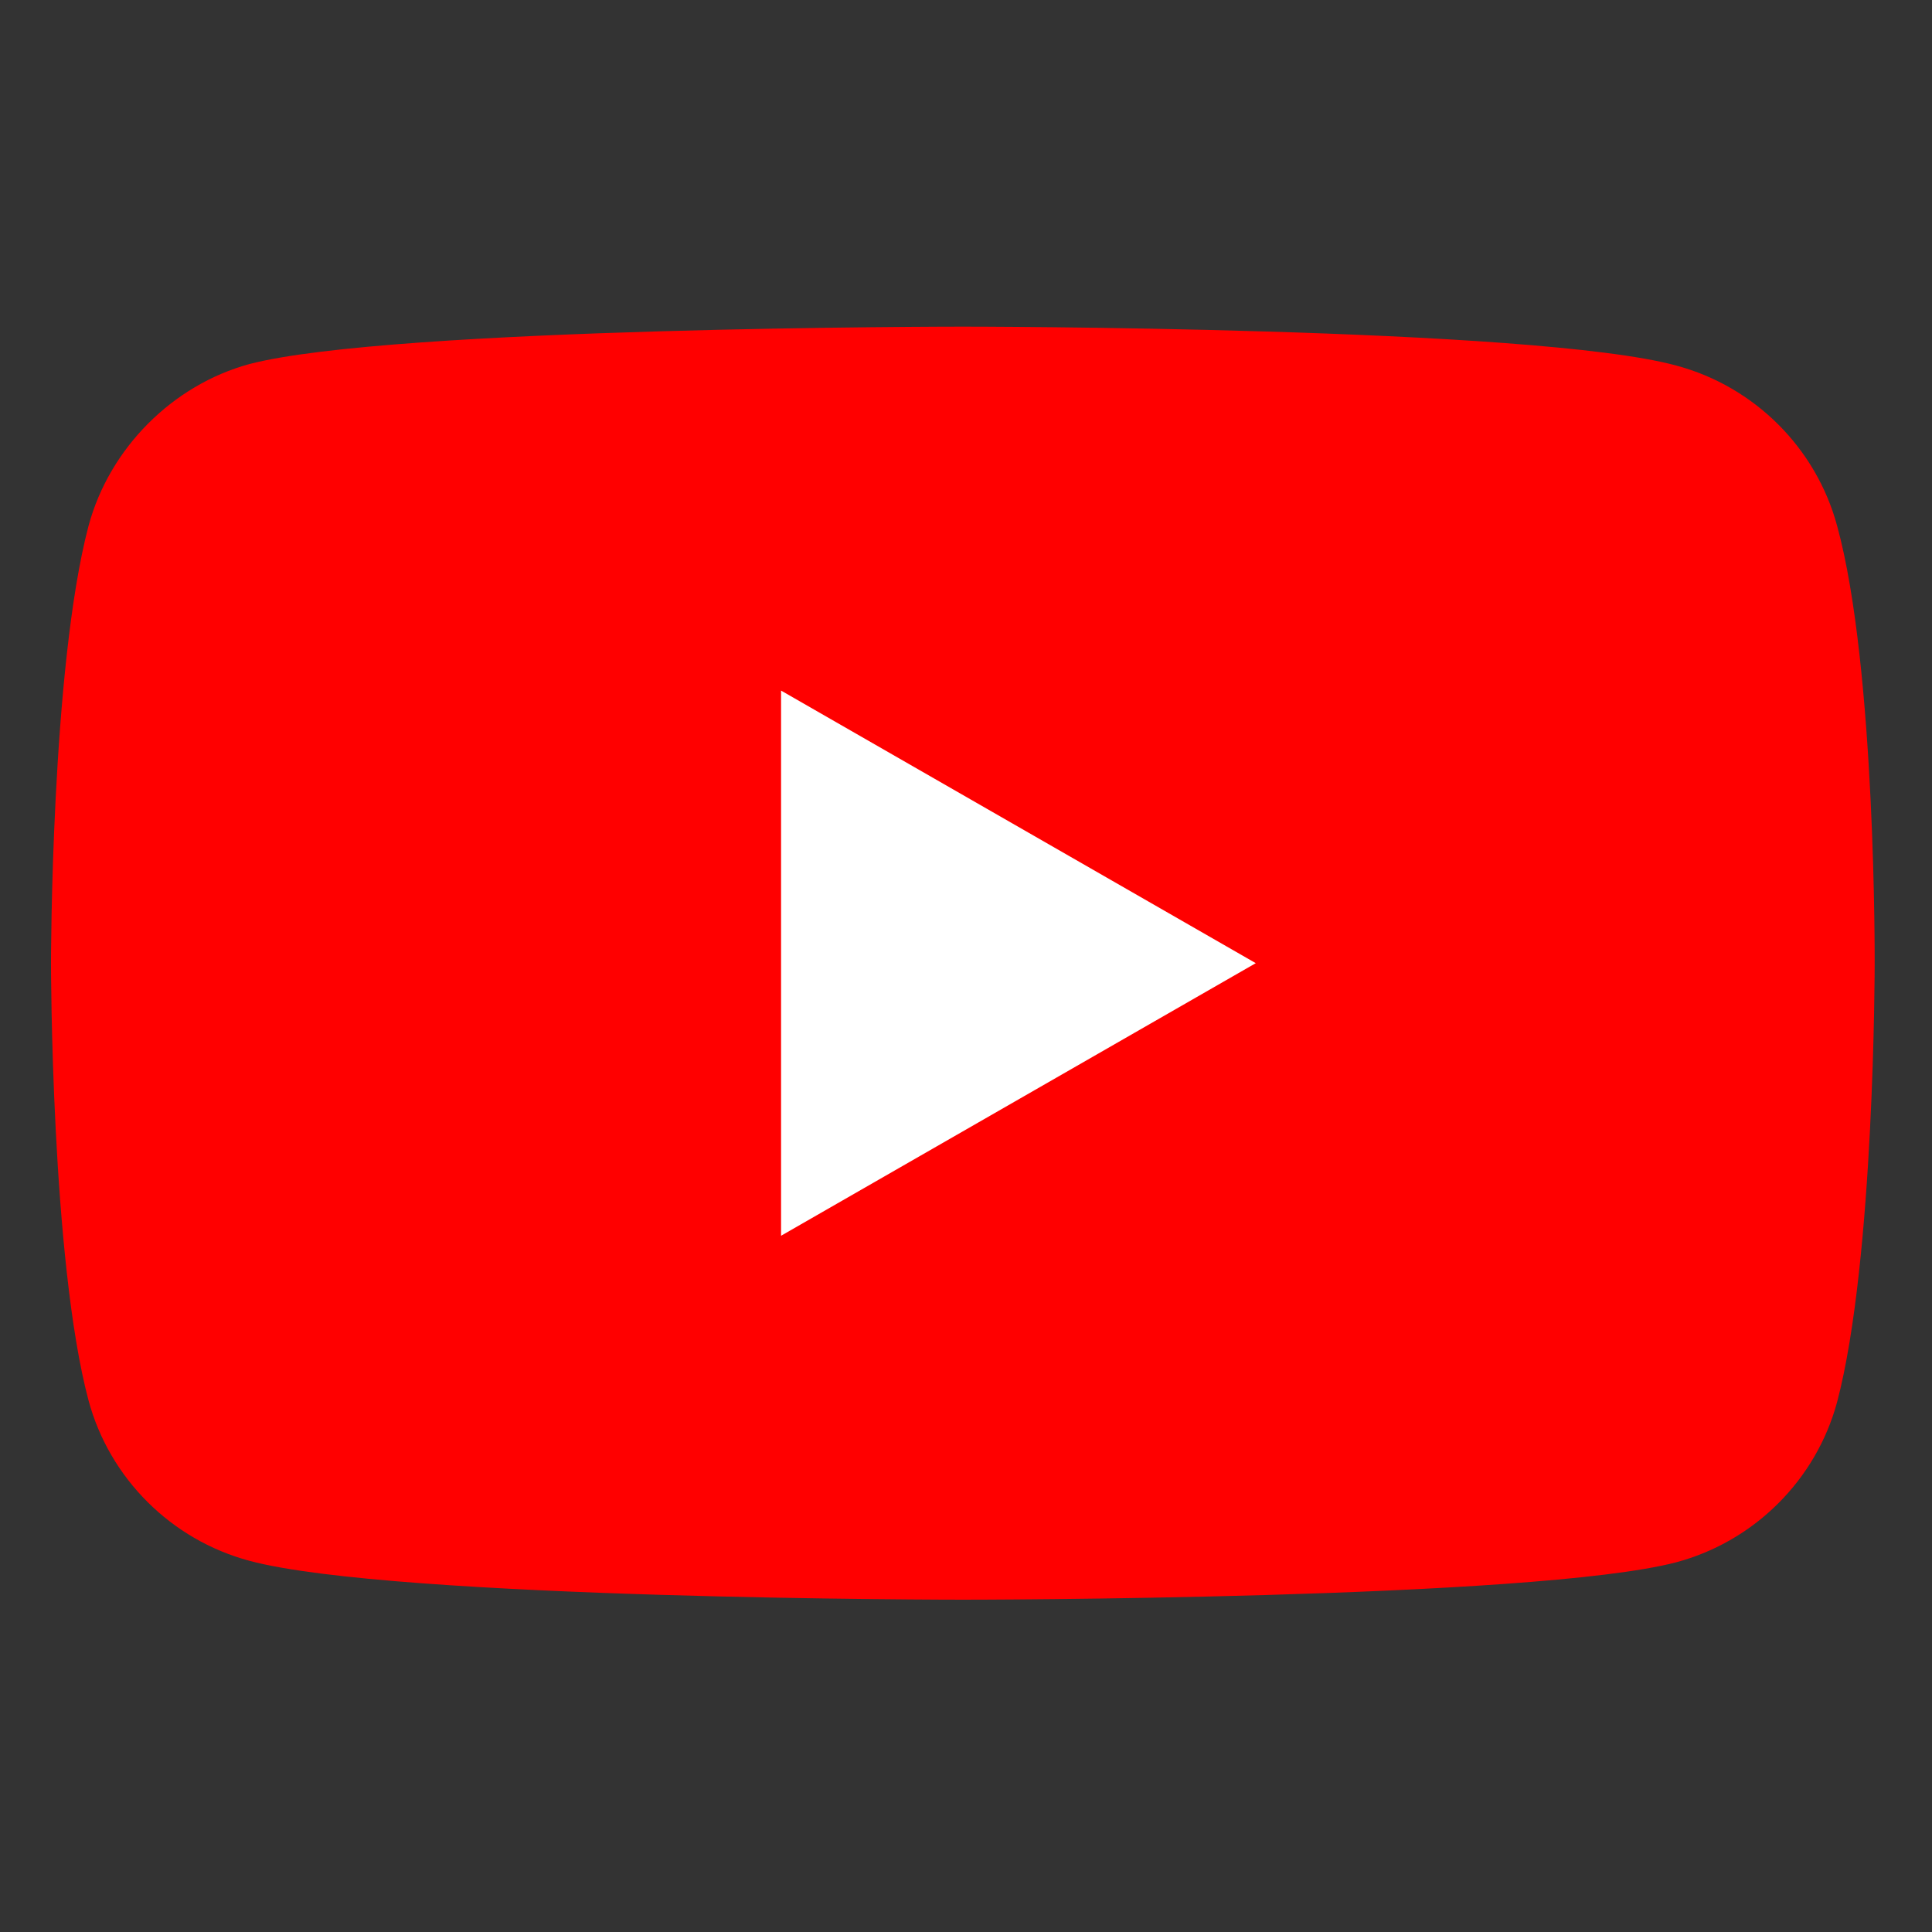<svg width="341" height="341" xmlns="http://www.w3.org/2000/svg" xmlns:xlink="http://www.w3.org/1999/xlink" overflow="hidden"><rect width="100%" height="100%" fill="#333333" stroke="none"/><defs><clipPath id="clip0"><rect x="24" y="190" width="341" height="341"/></clipPath><clipPath id="clip1"><rect x="33" y="247" width="322" height="226"/></clipPath><clipPath id="clip2"><rect x="33" y="247" width="322" height="226"/></clipPath><clipPath id="clip3"><rect x="33" y="247" width="322" height="226"/></clipPath></defs><g clip-path="url(#clip0)" transform="translate(-24 -190)"><g clip-path="url(#clip1)"><g clip-path="url(#clip2)"><g clip-path="url(#clip3)"><path d="M314.31 35.158C310.609 21.412 299.771 10.574 286.025 6.873 260.912 0 160.459 0 160.459 0 160.459 0 60.007 0 34.894 6.609 21.412 10.31 10.31 21.412 6.609 35.158 0 60.271 0 112.348 0 112.348 0 112.348 0 164.689 6.609 189.538 10.31 203.284 21.148 214.122 34.894 217.823 60.271 224.696 160.459 224.696 160.459 224.696 160.459 224.696 260.912 224.696 286.025 218.087 299.771 214.386 310.609 203.548 314.31 189.802 320.919 164.689 320.919 112.612 320.919 112.612 320.919 112.612 321.183 60.271 314.31 35.158Z" fill="#FF0000" transform="matrix(1.003 0 0 1 33 247.652)"/><path d="M212.007 112.348 128.473 64.237 128.473 160.459Z" fill="#FFFFFF" transform="matrix(1.003 0 0 1 33 247.652)"/></g></g></g></g></svg>